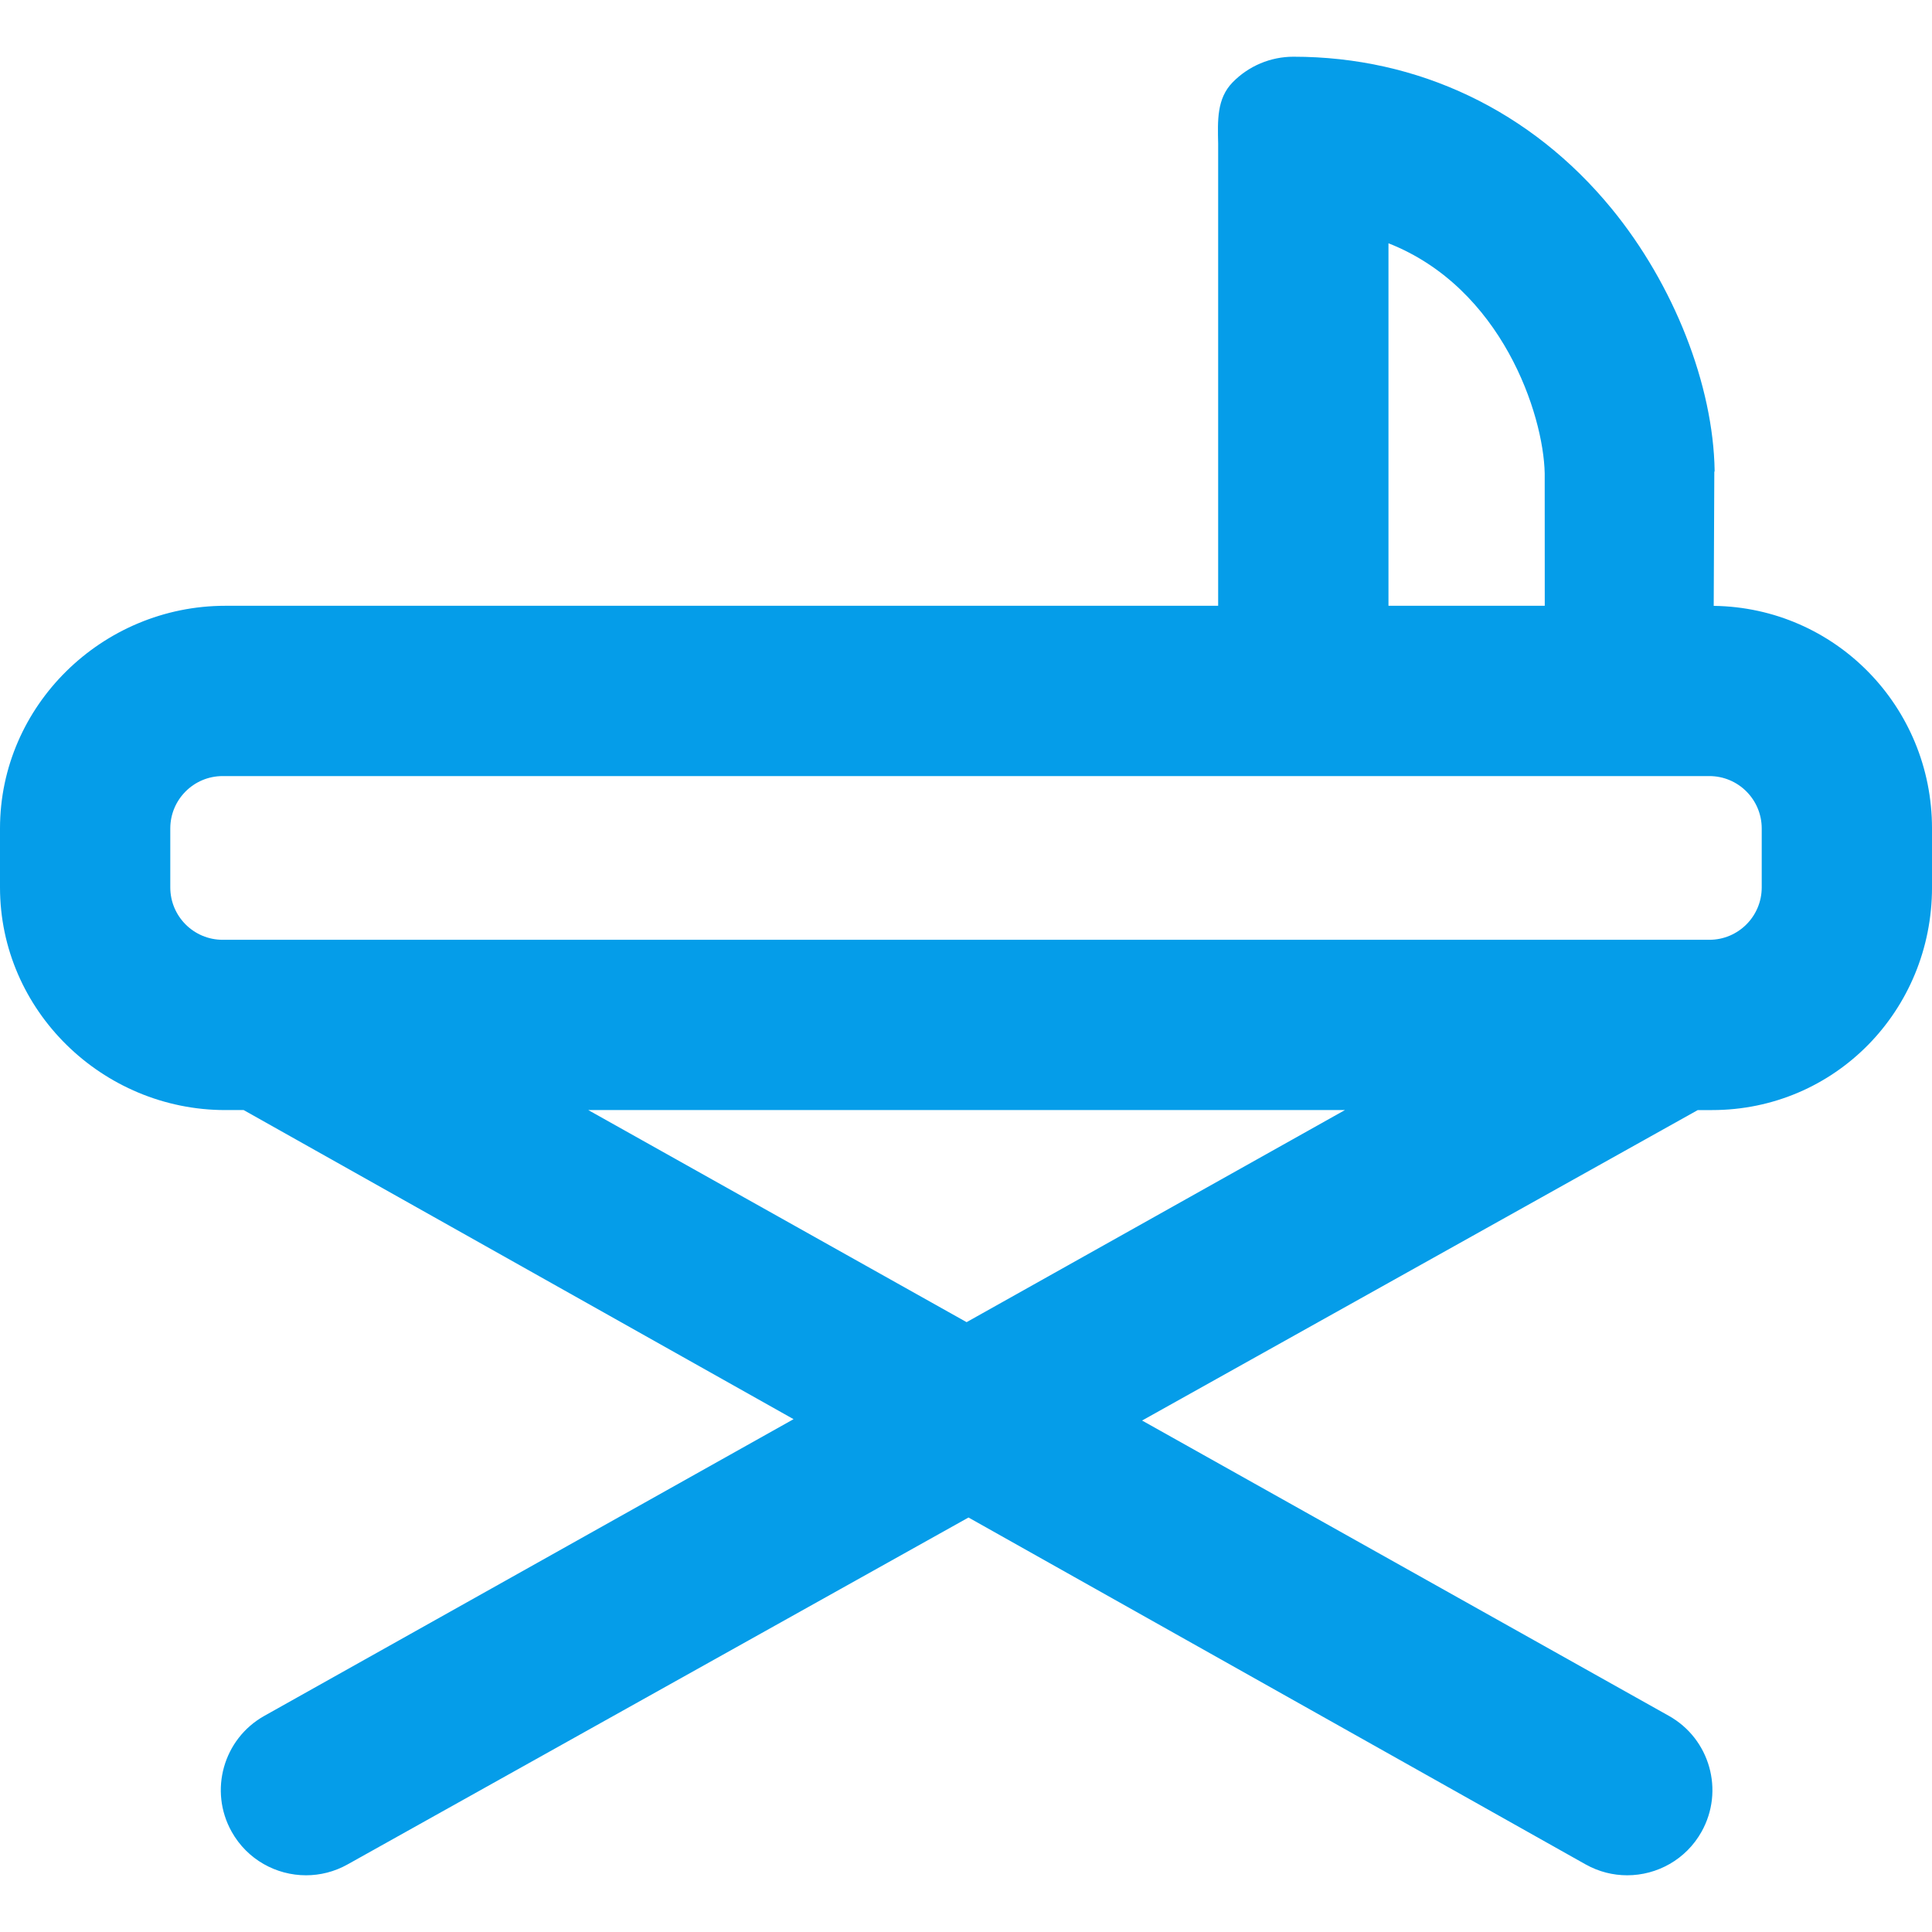 <?xml version="1.0"?>
<svg xmlns="http://www.w3.org/2000/svg" xmlns:xlink="http://www.w3.org/1999/xlink" version="1.1" id="Capa_1" x="0px" y="0px" viewBox="0 0 297 297" style="enable-background:new 0 0 297 297;" xml:space="preserve" width="512px" height="512px" class=""><g><g>
	<path d="M263.443,93.138l0.093-20.557c0-0.065,0.05-0.131,0.049-0.196c-0.203-13.185-6.261-28.639-15.852-40.332   c-12.342-15.047-29.698-23.334-48.895-23.334c-3.519,0-6.884,1.417-9.346,3.932c-2.462,2.514-2.303,5.914-2.23,9.432v71.043H34.641   C15.736,93.126,0,108.452,0,127.357v9.061c0,18.905,15.736,34.23,34.641,34.23h2.818l84.532,47.517l-81.357,45.61   c-6.305,3.535-8.551,11.512-5.016,17.817c2.4,4.281,6.847,6.69,11.429,6.69c2.167,0,4.364-0.539,6.389-1.673l95.449-53.327   l94.868,53.327c2.025,1.135,4.222,1.673,6.389,1.673c4.582,0,9.029-2.41,11.429-6.69c3.535-6.305,1.289-14.283-5.016-17.817   l-80.985-45.401l85.423-47.725h2.19c18.905,0,33.82-15.326,33.82-34.23v-9.061C297,108.608,282.131,93.389,263.443,93.138z    M213.445,37.399c17.424,6.853,23.832,26.251,24.017,35.38l0.009,20.347h-24.026V37.399z M148.593,203.251l-58.157-32.603H206.75   L148.593,203.251z M270.824,136.418c0,4.448-3.606,8.054-8.054,8.054H34.231c-4.448,0-8.054-3.606-8.054-8.054v-9.061   c0-4.448,3.606-8.054,8.054-8.054H262.77c4.448,0,8.054,3.606,8.054,8.054V136.418z" data-original="#000000" class="active-path" data-old_color="#059de9" fill="#059de9"/>
</g></g> </svg>
